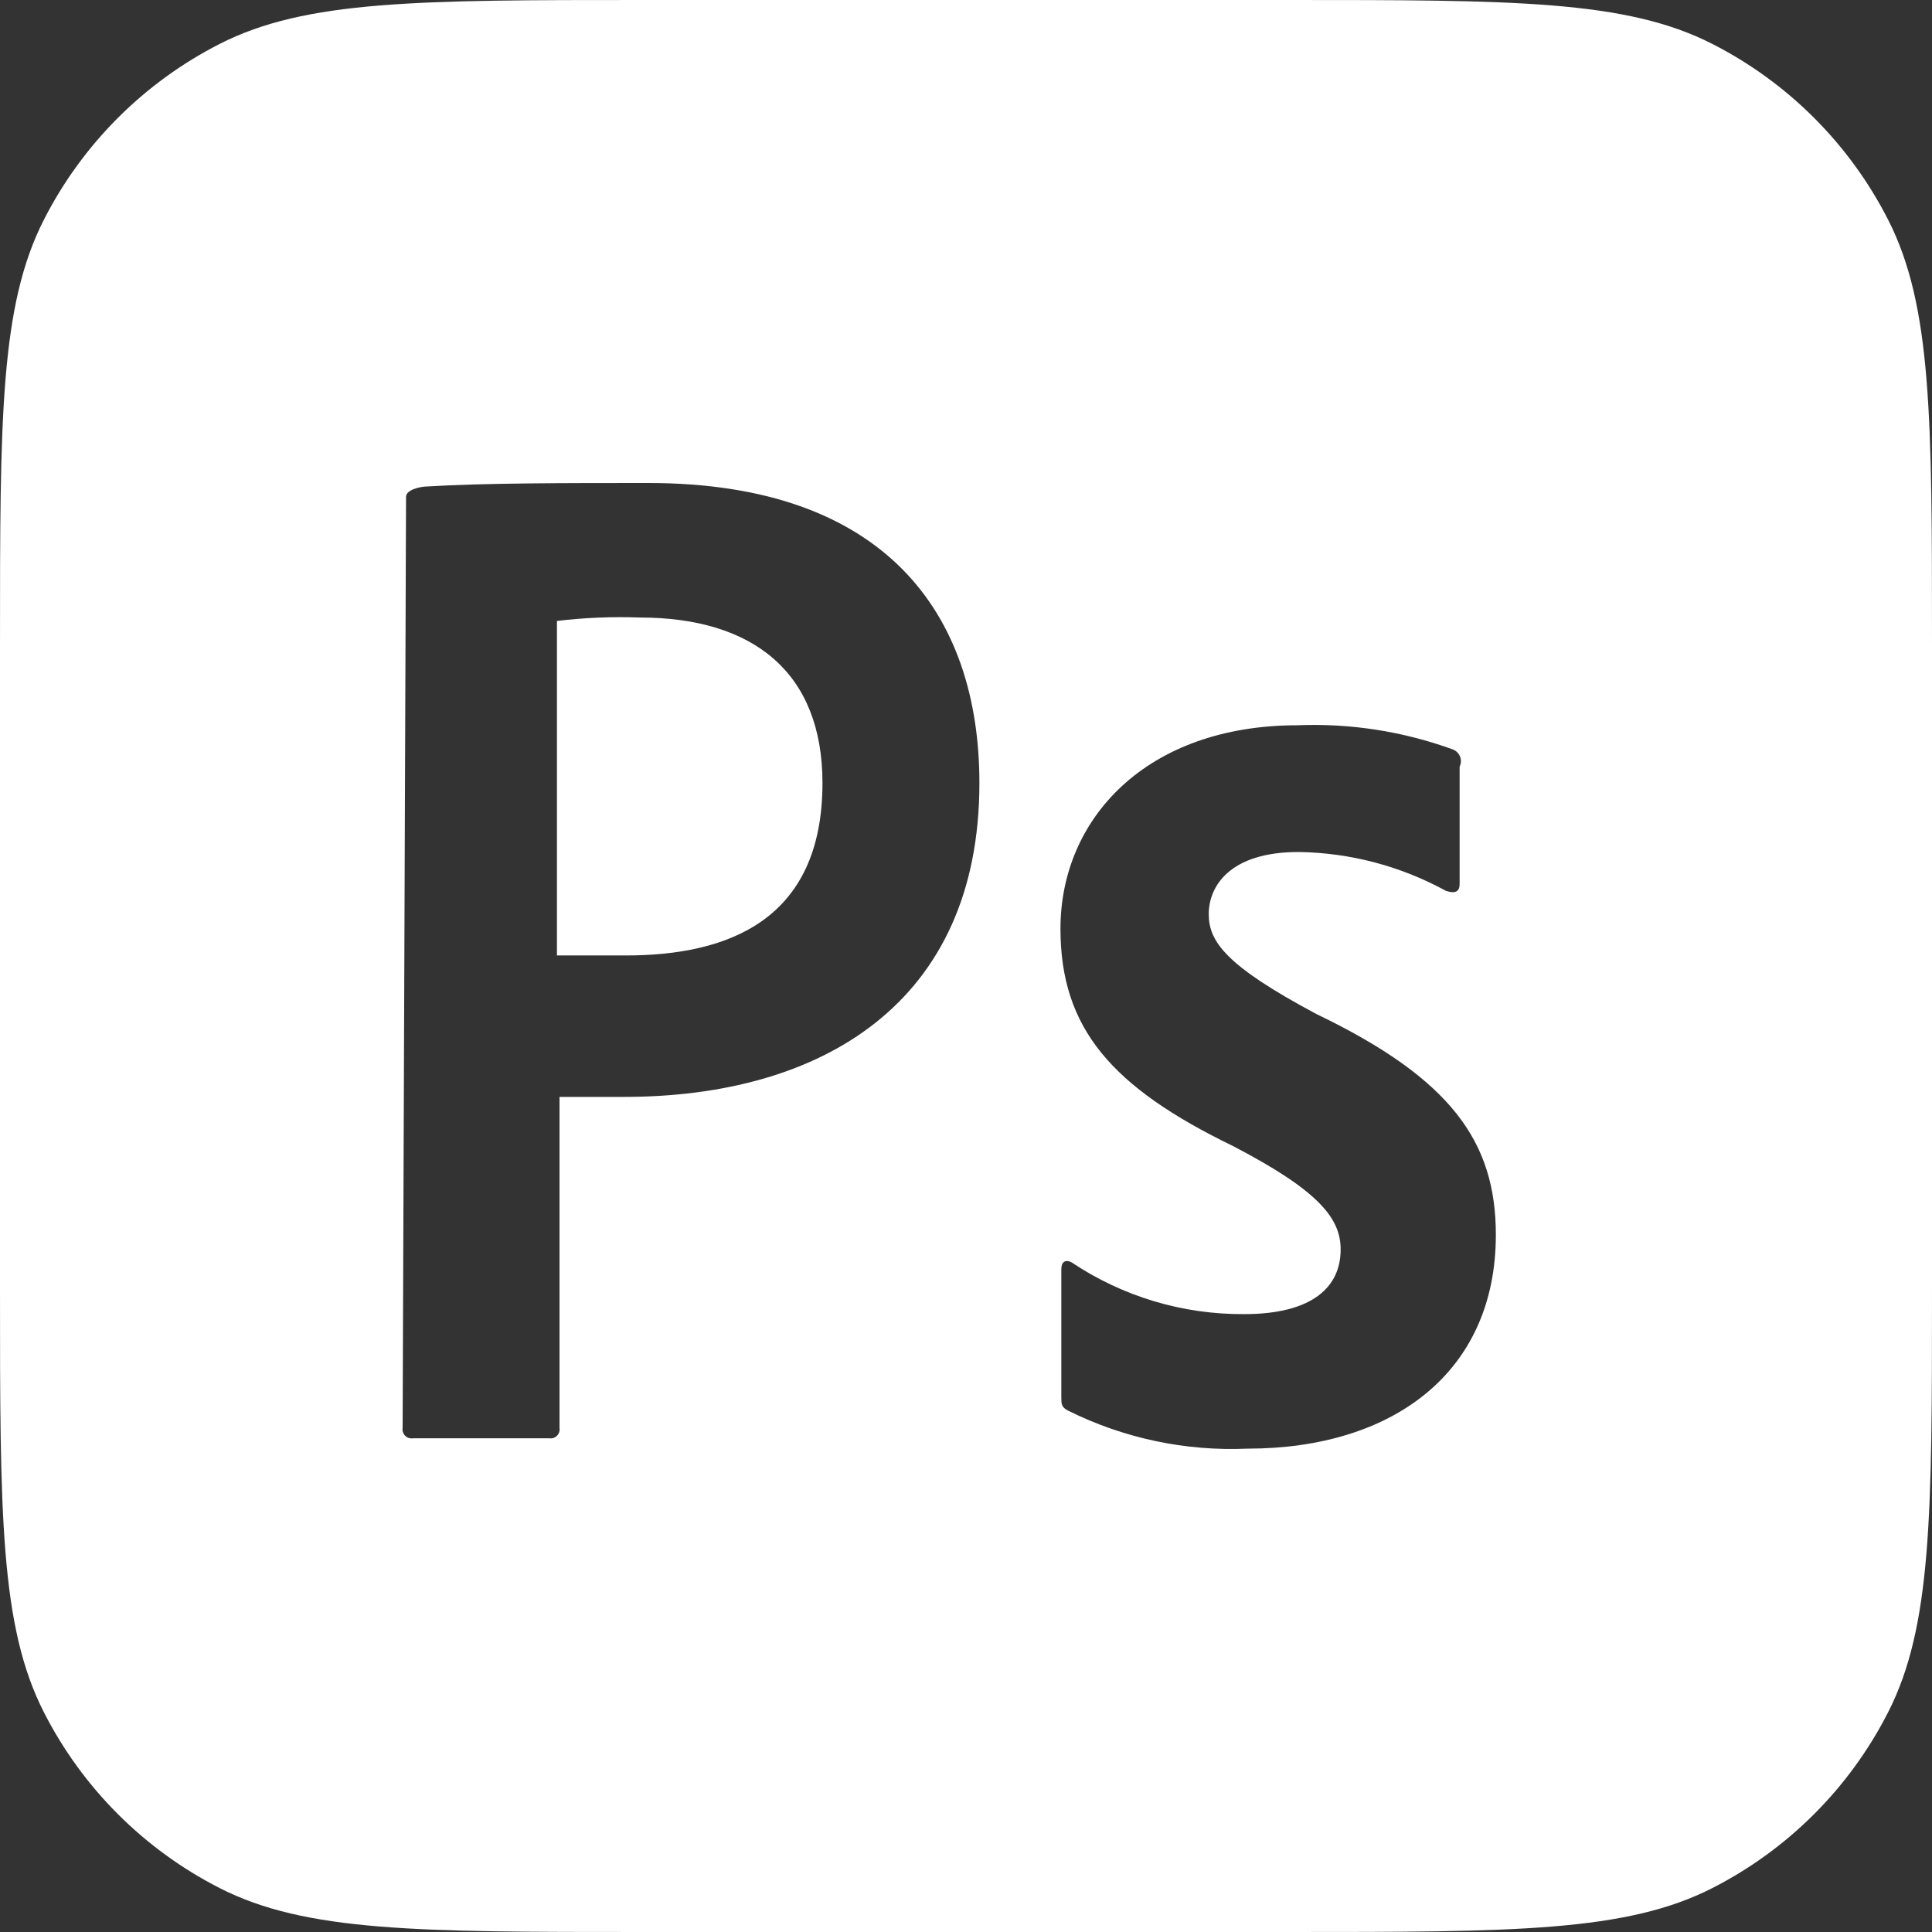<svg width="48" height="48" viewBox="0 0 48 48" fill="none" xmlns="http://www.w3.org/2000/svg">
<rect x="0" y="0" width="48" height="48" fill="#333333" stroke="none"/>
<path fill-rule="evenodd" clip-rule="evenodd" d="M1.09 5.46C0 7.599 0 10.399 0 16V32C0 37.6 0 40.401 1.09 42.54C2.049 44.422 3.578 45.951 5.46 46.91C7.599 48 10.399 48 16 48H32C37.6 48 40.401 48 42.54 46.91C44.422 45.951 45.951 44.422 46.91 42.54C48 40.401 48 37.6 48 32V16C48 10.399 48 7.599 46.91 5.46C45.951 3.578 44.422 2.049 42.54 1.09C40.401 0 37.6 0 32 0H16C10.399 0 7.599 0 5.46 1.09C3.578 2.049 2.049 3.578 1.09 5.46ZM10.624 12.086C10.431 12.086 10.088 12.171 10.088 12.343L10.003 35.477C9.997 35.512 10 35.548 10.011 35.581C10.022 35.615 10.041 35.646 10.066 35.671C10.091 35.696 10.122 35.715 10.155 35.726C10.189 35.737 10.225 35.739 10.26 35.734H13.644C13.679 35.739 13.715 35.737 13.749 35.726C13.782 35.715 13.813 35.696 13.838 35.671C13.863 35.646 13.882 35.615 13.893 35.581C13.904 35.548 13.907 35.512 13.901 35.477V27.252H15.508C20.392 27.252 24.333 24.938 24.333 19.454C24.333 15.256 21.998 12 16.108 12C14.051 12 11.995 12 10.624 12.086ZM15.551 23.738H13.837V15.427C14.519 15.346 15.207 15.317 15.893 15.342C18.721 15.342 20.434 16.712 20.434 19.454C20.434 22.882 18.057 23.738 15.551 23.738ZM30.031 22.71C30.031 22.025 30.545 21.168 32.259 21.168H32.28C33.554 21.189 34.804 21.52 35.922 22.132C36.179 22.218 36.264 22.132 36.264 21.961V19.047C36.283 19.008 36.294 18.966 36.296 18.922C36.298 18.879 36.29 18.835 36.274 18.795C36.258 18.755 36.233 18.718 36.202 18.688C36.171 18.657 36.134 18.634 36.093 18.619C34.859 18.17 33.549 17.966 32.237 18.019C28.489 18.019 26.347 20.333 26.347 23.074C26.347 25.559 27.632 27.016 30.631 28.472C32.773 29.586 33.308 30.272 33.308 31.043C33.308 31.964 32.623 32.649 30.909 32.649C29.385 32.659 27.892 32.212 26.625 31.364C26.454 31.279 26.368 31.364 26.368 31.536V34.706C26.368 34.877 26.368 34.963 26.539 35.048C27.921 35.735 29.454 36.059 30.995 35.991C34.593 35.991 37.164 34.106 37.164 30.679C37.164 28.365 36.05 26.802 32.709 25.195C30.459 23.995 30.031 23.396 30.031 22.71Z" fill="white"/>
</svg>
